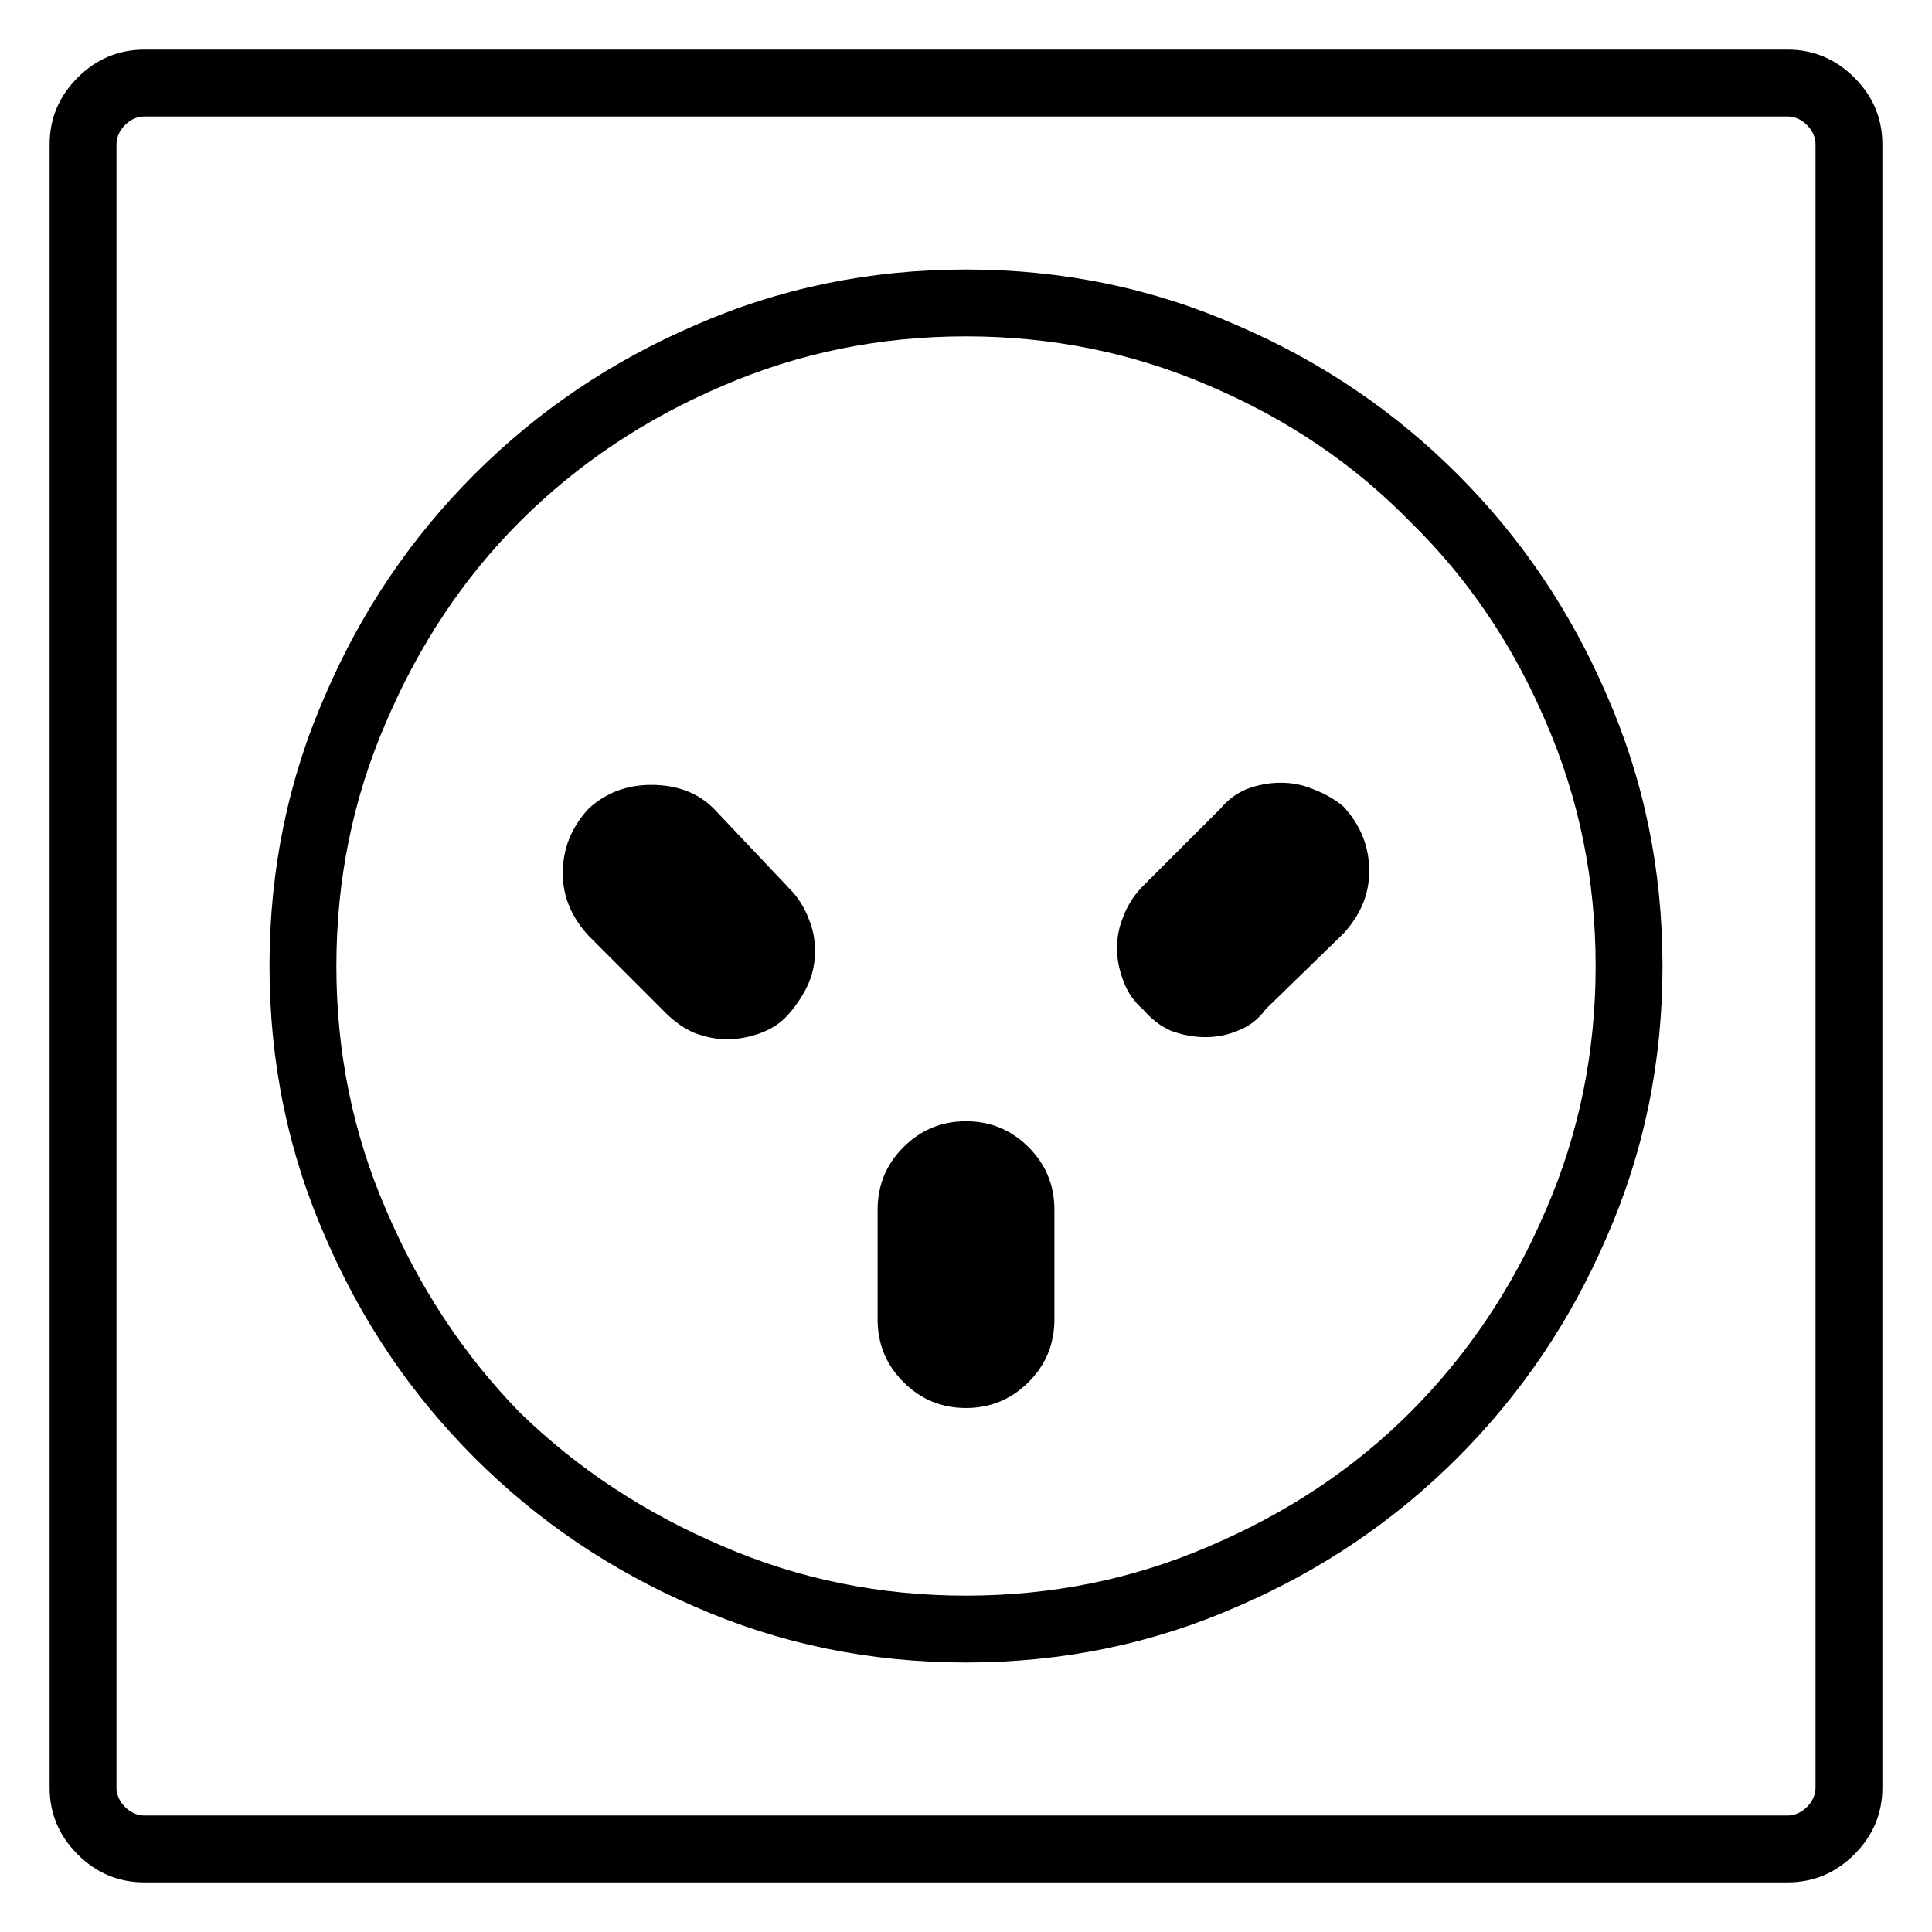 <svg width="28" height="28" viewBox="0 0 28 28" fill="none" xmlns="http://www.w3.org/2000/svg">
<path d="M25.906 0.719H2.094C1.719 0.719 1.396 0.854 1.125 1.125C0.854 1.396 0.719 1.719 0.719 2.094V25.906C0.719 26.281 0.854 26.604 1.125 26.875C1.396 27.146 1.719 27.281 2.094 27.281H25.906C26.281 27.281 26.604 27.146 26.875 26.875C27.146 26.604 27.281 26.281 27.281 25.906V2.094C27.281 1.719 27.146 1.396 26.875 1.125C26.604 0.854 26.281 0.719 25.906 0.719ZM26.312 25.906C26.312 26.01 26.271 26.104 26.188 26.188C26.104 26.271 26.01 26.312 25.906 26.312H2.094C1.99 26.312 1.896 26.271 1.812 26.188C1.729 26.104 1.688 26.01 1.688 25.906V2.094C1.688 1.99 1.729 1.896 1.812 1.812C1.896 1.729 1.99 1.688 2.094 1.688H25.906C26.01 1.688 26.104 1.729 26.188 1.812C26.271 1.896 26.312 1.99 26.312 2.094C26.312 2.094 26.312 3.333 26.312 5.812C26.312 8.292 26.312 11.021 26.312 14C26.312 16.979 26.312 19.708 26.312 22.188C26.312 24.667 26.312 25.906 26.312 25.906ZM14 3.906C12.604 3.906 11.292 4.177 10.062 4.719C8.854 5.24 7.792 5.958 6.875 6.875C5.958 7.792 5.24 8.854 4.719 10.062C4.177 11.292 3.906 12.604 3.906 14C3.906 15.396 4.177 16.708 4.719 17.938C5.24 19.146 5.958 20.208 6.875 21.125C7.792 22.042 8.854 22.76 10.062 23.281C11.292 23.823 12.604 24.094 14 24.094C15.396 24.094 16.708 23.823 17.938 23.281C19.146 22.76 20.208 22.042 21.125 21.125C22.042 20.208 22.76 19.146 23.281 17.938C23.823 16.708 24.094 15.396 24.094 14C24.094 12.604 23.823 11.292 23.281 10.062C22.76 8.854 22.042 7.792 21.125 6.875C20.208 5.958 19.146 5.24 17.938 4.719C16.708 4.177 15.396 3.906 14 3.906ZM14 23.125C12.75 23.125 11.573 22.885 10.469 22.406C9.344 21.927 8.365 21.281 7.531 20.469C6.719 19.635 6.073 18.656 5.594 17.531C5.115 16.427 4.875 15.25 4.875 14C4.875 12.75 5.115 11.573 5.594 10.469C6.073 9.344 6.719 8.375 7.531 7.562C8.365 6.729 9.344 6.073 10.469 5.594C11.573 5.115 12.75 4.875 14 4.875C15.25 4.875 16.427 5.115 17.531 5.594C18.656 6.073 19.625 6.729 20.438 7.562C21.271 8.375 21.927 9.344 22.406 10.469C22.885 11.573 23.125 12.75 23.125 14C23.125 15.25 22.885 16.427 22.406 17.531C21.927 18.656 21.271 19.635 20.438 20.469C19.625 21.281 18.656 21.927 17.531 22.406C16.427 22.885 15.25 23.125 14 23.125ZM14 16.25C13.646 16.25 13.344 16.375 13.094 16.625C12.844 16.875 12.719 17.177 12.719 17.531V19.125C12.719 19.479 12.844 19.781 13.094 20.031C13.344 20.281 13.646 20.406 14 20.406C14.354 20.406 14.656 20.281 14.906 20.031C15.156 19.781 15.281 19.479 15.281 19.125V17.531C15.281 17.177 15.156 16.875 14.906 16.625C14.656 16.375 14.354 16.25 14 16.25ZM10.344 11.719C10.115 11.49 9.812 11.375 9.438 11.375C9.083 11.375 8.781 11.49 8.531 11.719C8.281 11.99 8.156 12.302 8.156 12.656C8.156 12.99 8.281 13.292 8.531 13.562L9.656 14.688C9.781 14.812 9.917 14.906 10.062 14.969C10.229 15.031 10.385 15.062 10.531 15.062C10.698 15.062 10.865 15.031 11.031 14.969C11.198 14.906 11.333 14.812 11.438 14.688C11.562 14.542 11.656 14.396 11.719 14.25C11.781 14.104 11.812 13.948 11.812 13.781C11.812 13.615 11.781 13.458 11.719 13.312C11.656 13.146 11.562 13 11.438 12.875L10.344 11.719ZM18.562 11.344C18.396 11.344 18.229 11.375 18.062 11.438C17.917 11.5 17.792 11.594 17.688 11.719L16.562 12.844C16.438 12.969 16.344 13.115 16.281 13.281C16.219 13.427 16.188 13.583 16.188 13.75C16.188 13.896 16.219 14.052 16.281 14.219C16.344 14.385 16.438 14.521 16.562 14.625C16.688 14.771 16.823 14.875 16.969 14.938C17.135 15 17.302 15.031 17.469 15.031C17.635 15.031 17.792 15 17.938 14.938C18.104 14.875 18.24 14.771 18.344 14.625L19.469 13.531C19.719 13.26 19.844 12.958 19.844 12.625C19.844 12.271 19.719 11.958 19.469 11.688C19.344 11.583 19.198 11.5 19.031 11.438C18.885 11.375 18.729 11.344 18.562 11.344Z" fill="black"/>
</svg>
